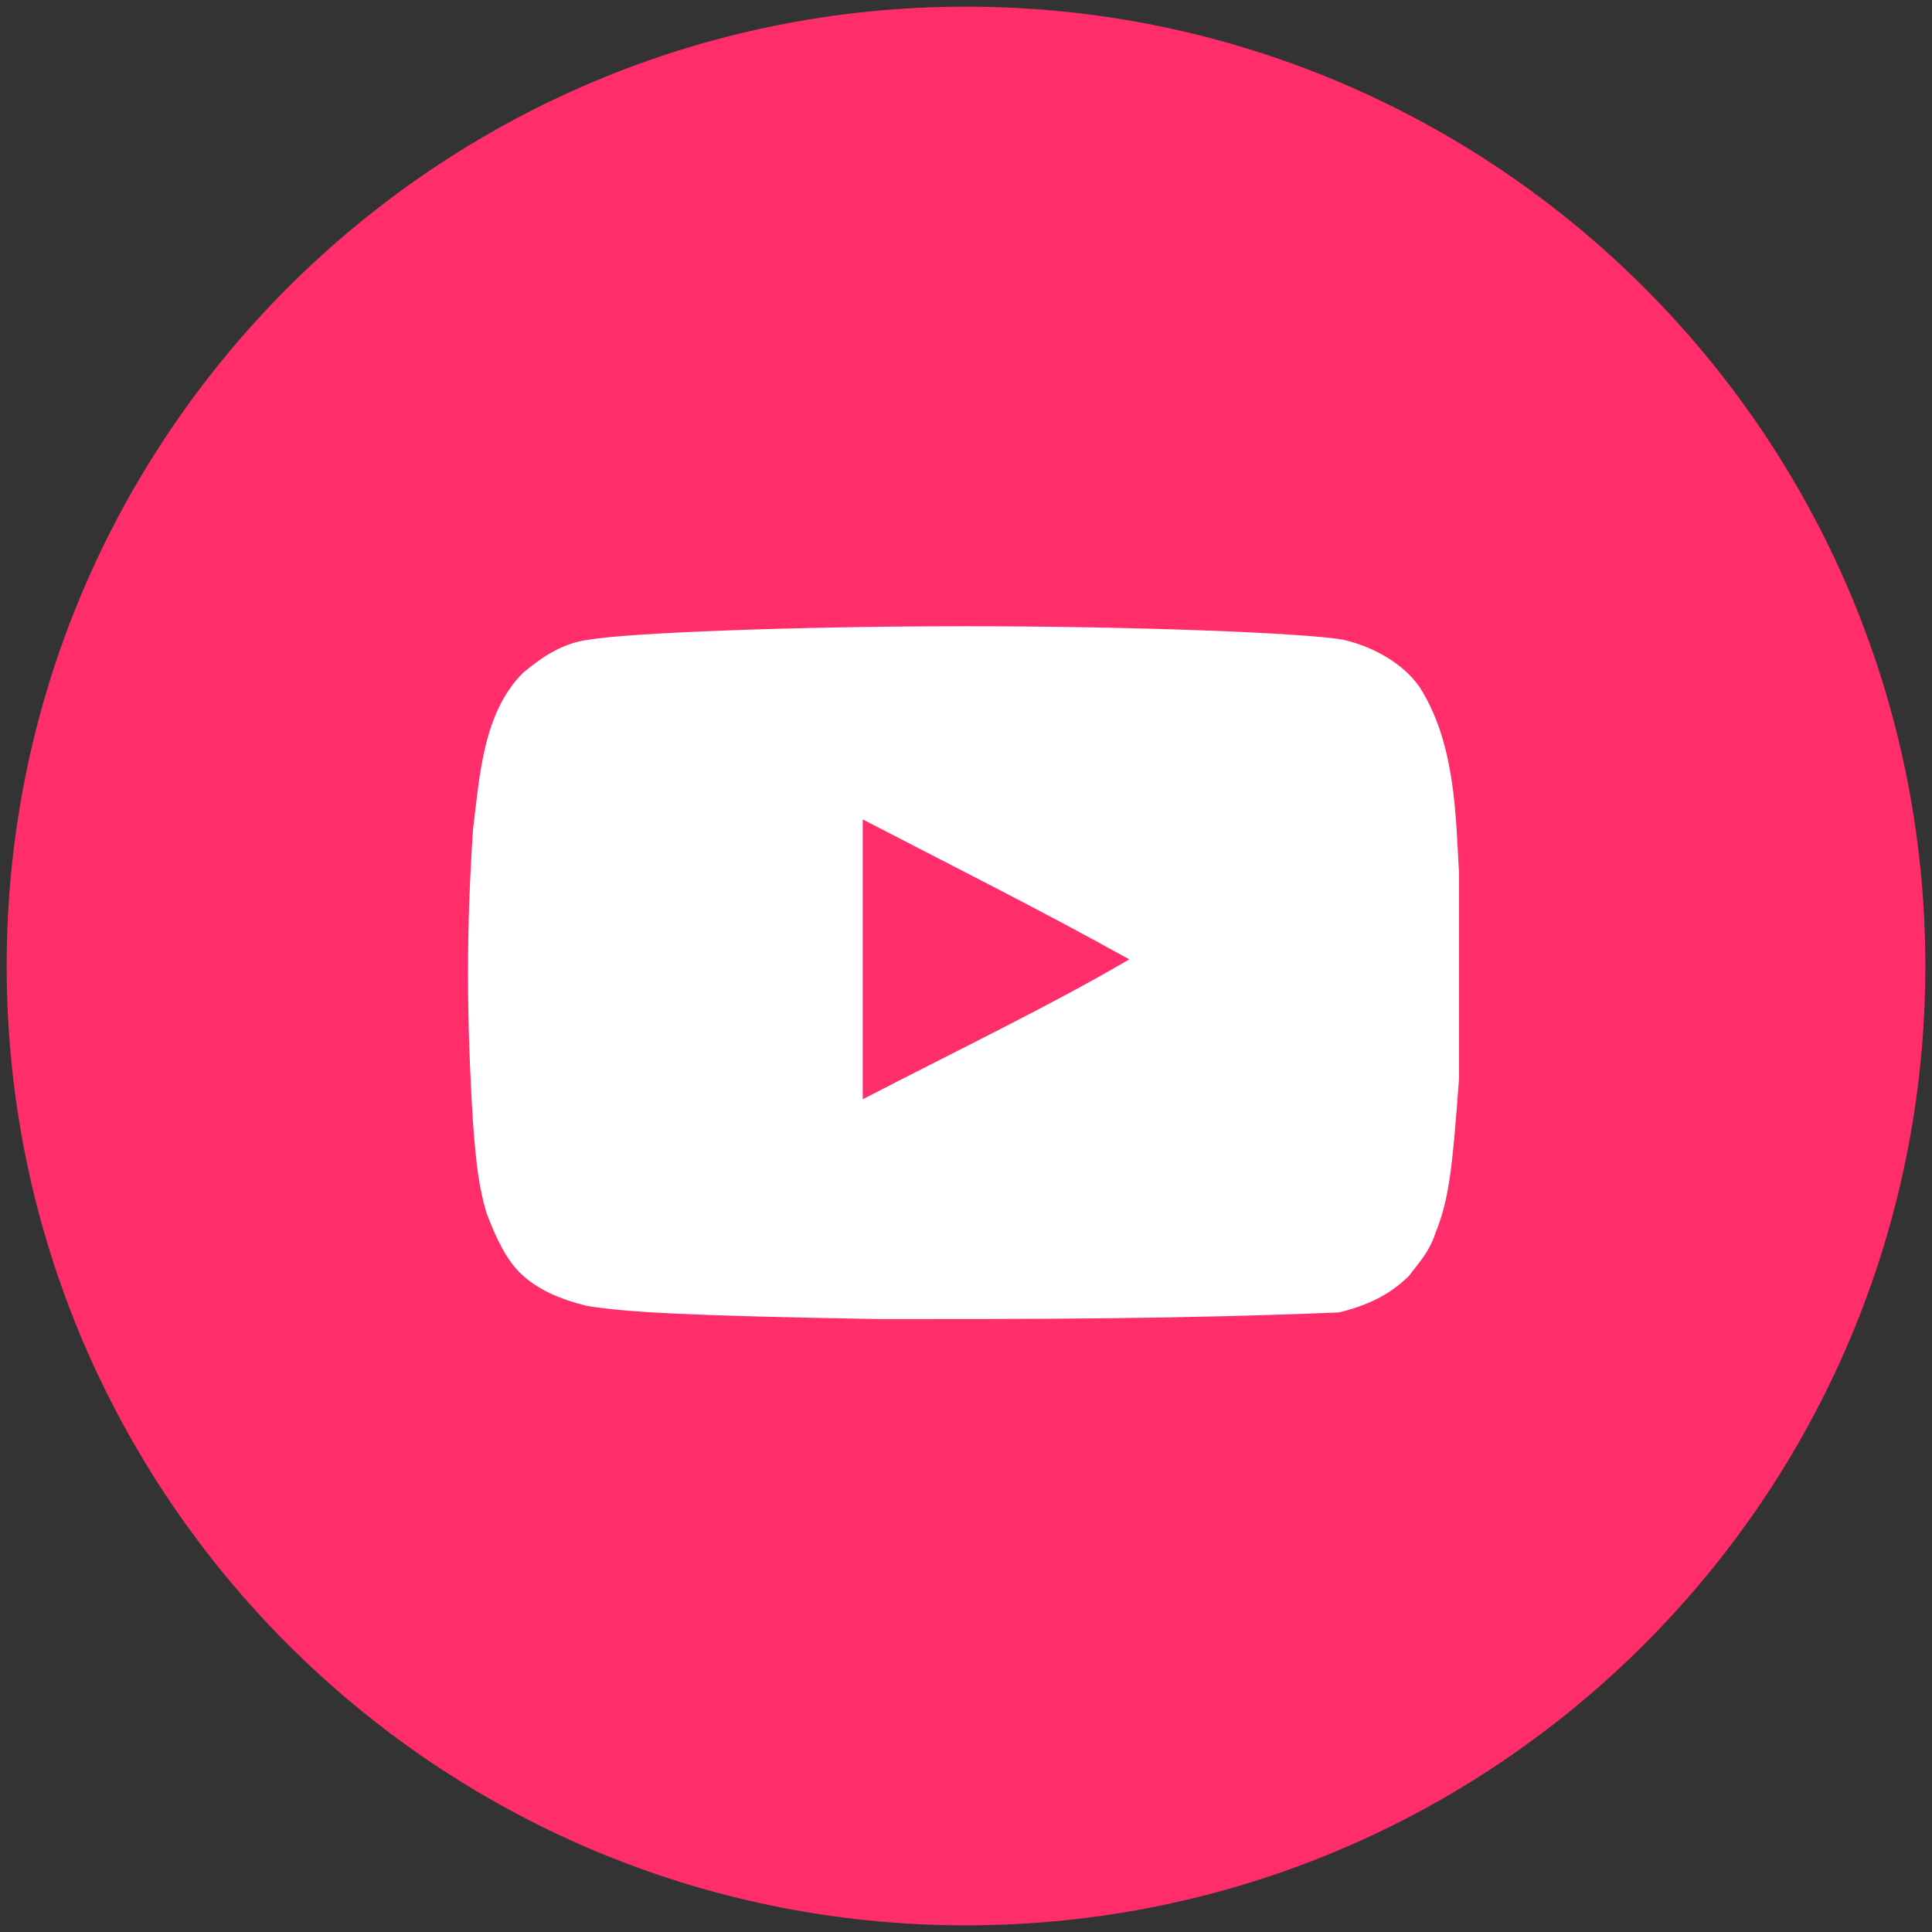 <?xml version="1.0" encoding="utf-8"?>
<!-- Generator: Adobe Illustrator 21.0.0, SVG Export Plug-In . SVG Version: 6.00 Build 0)  -->
<svg version="1.1" id="Layer_1" xmlns="http://www.w3.org/2000/svg" xmlns:xlink="http://www.w3.org/1999/xlink" x="0px" y="0px"
	 viewBox="0 0 58 58" style="enable-background:new 0 0 58 58;" xml:space="preserve">
<rect x="0" y="0" width="58" height="58" fill="#333333" stroke="none"/>
<style type="text/css">
	.st0{fill:#FF2E6A;}
	.st1{fill:#FFFFFF;}
</style>
<g>
	<path class="st0" d="M29,57.8L29,57.8C13.1,57.8,0.2,44.9,0.2,29v0C0.2,13.1,13.1,0.2,29,0.2h0c15.9,0,28.8,12.9,28.8,28.8v0
		C57.8,44.9,44.9,57.8,29,57.8z"/>
	<path class="st1" d="M26.4,39.6c-5.7-0.1-7.6-0.2-8.8-0.4c-0.8-0.2-1.5-0.5-2-1c-0.4-0.4-0.7-1-1-1.8c-0.2-0.7-0.3-1.3-0.4-2.7
		c-0.2-3.2-0.2-5.8,0-8.8c0.2-1.6,0.3-3.5,1.5-4.7c0.6-0.5,1.2-0.9,2-1c1.2-0.2,6.1-0.4,11.3-0.4c5.1,0,10.1,0.2,11.3,0.4
		c0.9,0.2,1.8,0.7,2.3,1.4c1.1,1.7,1.1,3.9,1.2,5.6c0,0.8,0,5.4,0,6.2c-0.2,2.7-0.3,3.6-0.7,4.6c-0.2,0.6-0.5,0.9-0.8,1.3
		c-0.6,0.6-1.3,0.9-2.1,1.1C35.3,39.6,31.2,39.6,26.4,39.6L26.4,39.6z M33.9,28.8c-2.7-1.5-5.3-2.8-8-4.2V33
		C28.8,31.5,31.7,30.1,33.9,28.8L33.9,28.8L33.9,28.8z"/>
</g>
</svg>
